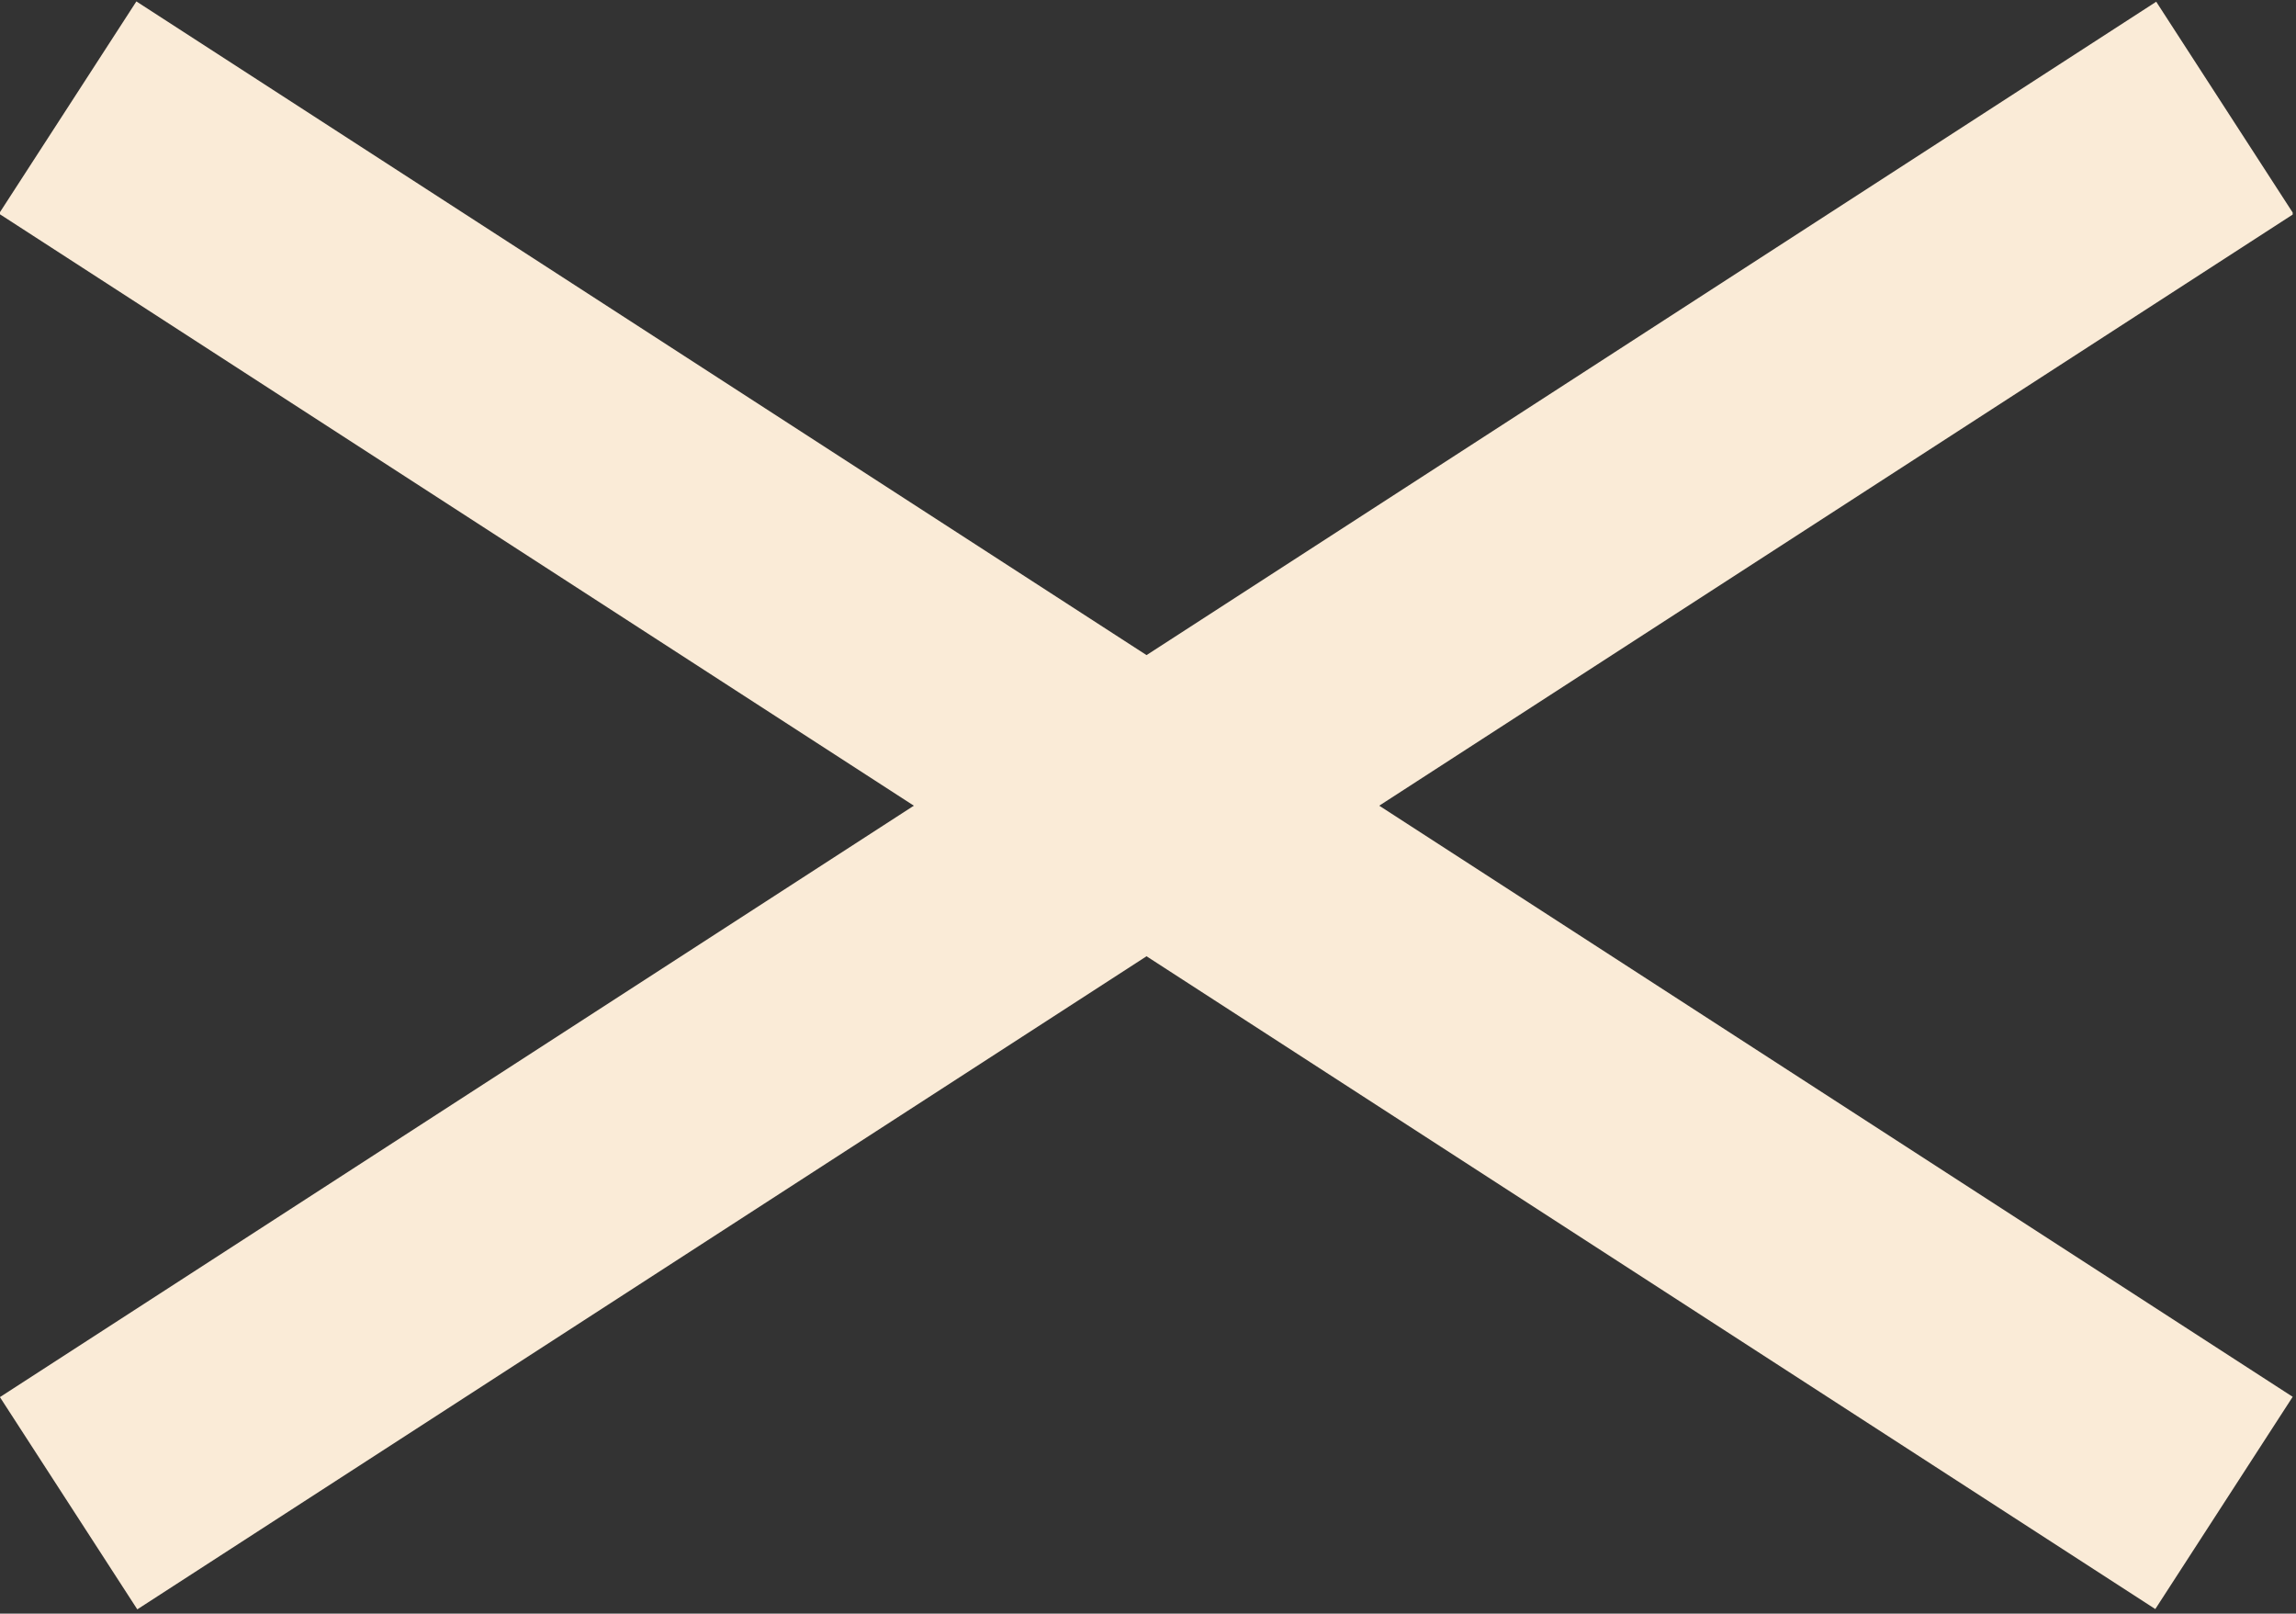 <?xml version="1.0" encoding="UTF-8" standalone="no"?>
<!DOCTYPE svg PUBLIC "-//W3C//DTD SVG 1.1//EN" "http://www.w3.org/Graphics/SVG/1.1/DTD/svg11.dtd">
<svg width="100%" height="100%" viewBox="0 0 491 345" version="1.1" xmlns="http://www.w3.org/2000/svg" xmlns:xlink="http://www.w3.org/1999/xlink" xml:space="preserve" xmlns:serif="http://www.serif.com/" style="fill-rule:evenodd;clip-rule:evenodd;stroke-linejoin:round;stroke-miterlimit:2;">
    <rect x="0" y="0" width="491" height="345" fill="#333333" stroke="none"/>
    <g id="Artboard1" transform="matrix(0.984,0,0,1,-75.358,-65.793)">
        <rect x="76.562" y="65.793" width="498.287" height="344.088" style="fill:none;"/>
        <clipPath id="_clip1">
            <rect x="76.562" y="65.793" width="498.287" height="344.088"/>
        </clipPath>
        <g clip-path="url(#_clip1)">
            <g transform="matrix(0.71,-0.452,0.552,0.839,-14.111,343.902)">
                <rect x="76.562" y="65.793" width="660.033" height="54.088" style="fill:rgb(250,235,215);"/>
            </g>
            <g transform="matrix(-0.71,-0.452,-0.552,0.839,665.523,343.837)">
                <rect x="76.562" y="65.793" width="660.033" height="54.088" style="fill:rgb(250,235,215);"/>
            </g>
        </g>
    </g>
</svg>
